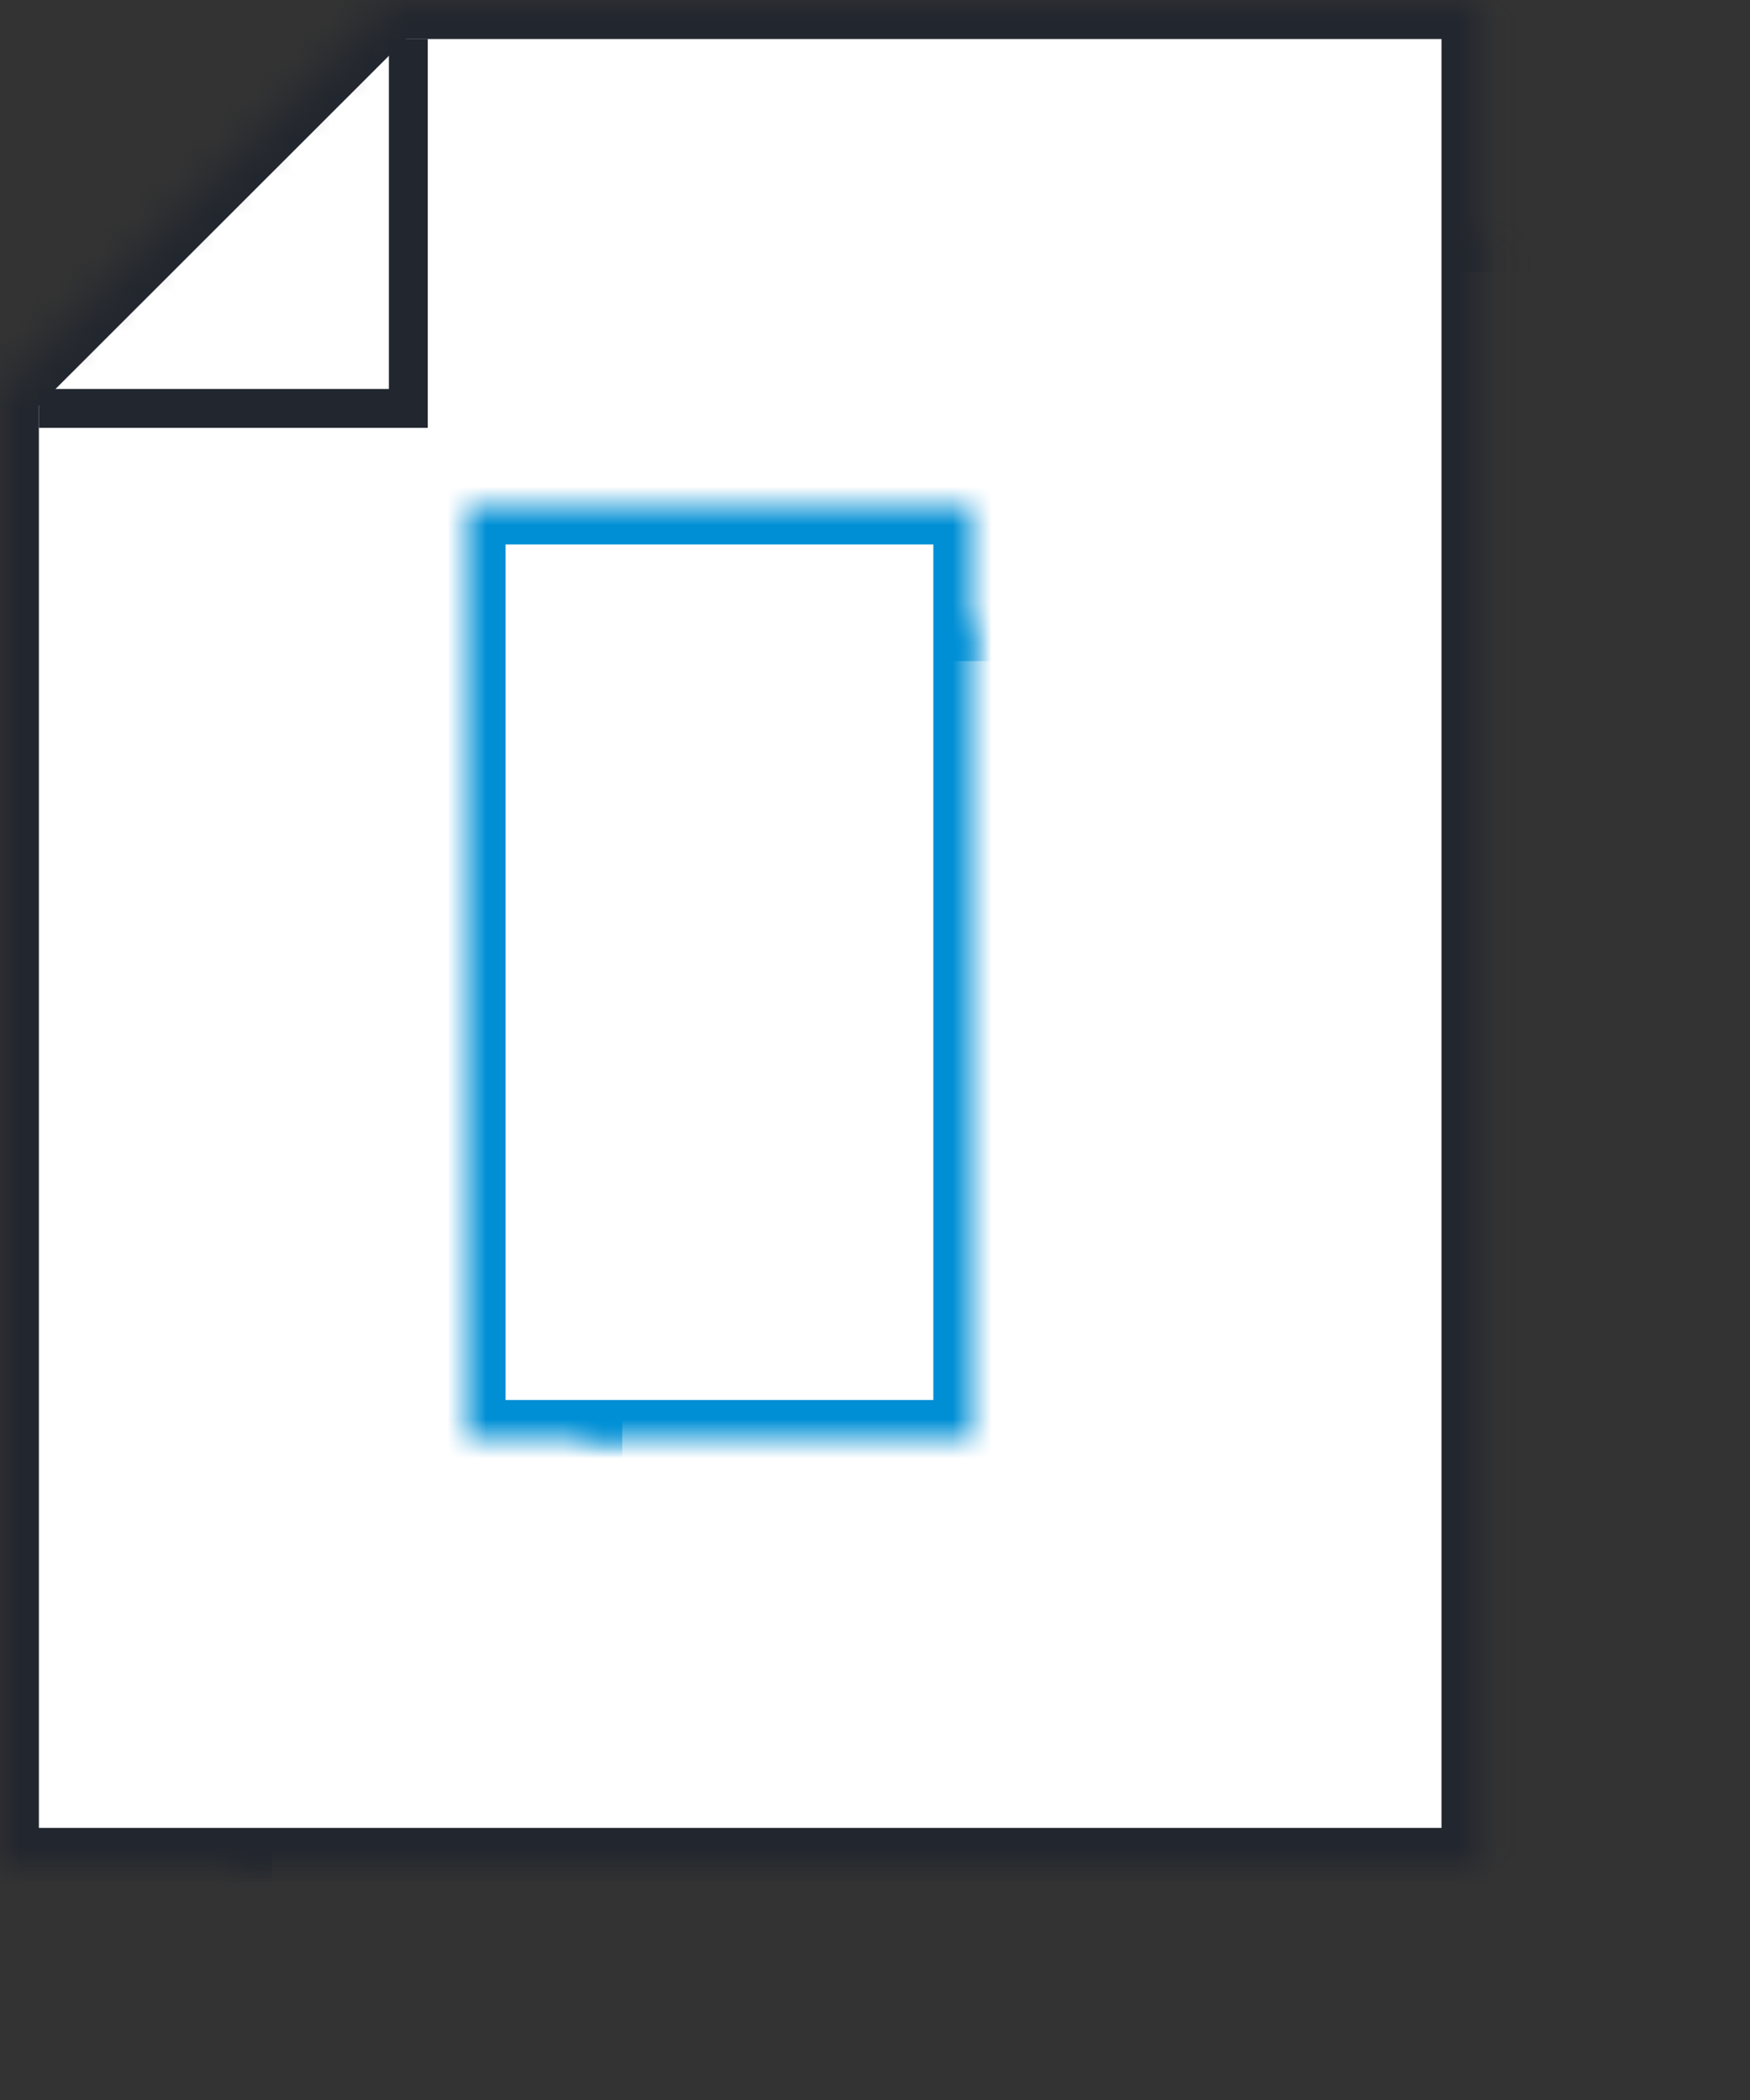 <svg viewBox="0 0 45 54" xmlns="http://www.w3.org/2000/svg" xmlns:xlink="http://www.w3.org/1999/xlink">
  <rect x="0" y="0" width="45" height="54" fill="#333333" stroke="none"/>
  <defs>
    <path id="a" d="M6 6.003h38.067v48H6z"/>
    <mask id="f" x="0" y="0" width="38.067" height="48" fill="#fff">
      <use xlink:href="#a"/>
    </mask>
    <path id="b" d="M10.019.003h28.048v48H0V10.015z"/>
    <mask id="g" x="0" y="0" width="38.067" height="48" fill="#fff">
      <use xlink:href="#b"/>
    </mask>
    <path id="c" d="M3 3h13v24H3z"/>
    <mask id="h" x="0" y="0" width="13" height="24" fill="#fff">
      <use xlink:href="#c"/>
    </mask>
    <path id="d" d="M0 0h13v24H0z"/>
    <mask id="i" x="0" y="0" width="13" height="24" fill="#fff">
      <use xlink:href="#d"/>
    </mask>
    <circle id="e" cx="6.5" cy="11.5" r="3.5"/>
    <mask id="j" x="0" y="0" width="7" height="7" fill="#fff">
      <use xlink:href="#e"/>
    </mask>
  </defs>
  <g fill="none" fill-rule="evenodd">
    <g stroke="#22262E">
      <use mask="url(#f)" stroke-width="2" xlink:href="#a"/>
      <use mask="url(#g)" stroke-width="2" fill="#FFF" xlink:href="#b"/>
      <path d="M10.5 1.502v8M1.5 10.502h9" stroke-linecap="square"/>
    </g>
    <g transform="translate(12 13)" stroke="#008FD5" stroke-width="2">
      <use mask="url(#h)" stroke-linejoin="round" fill="#FFF" xlink:href="#c"/>
      <use mask="url(#i)" stroke-linejoin="round" fill="#FFF" xlink:href="#d"/>
      <use mask="url(#j)" xlink:href="#e"/>
    </g>
  </g>
</svg>
